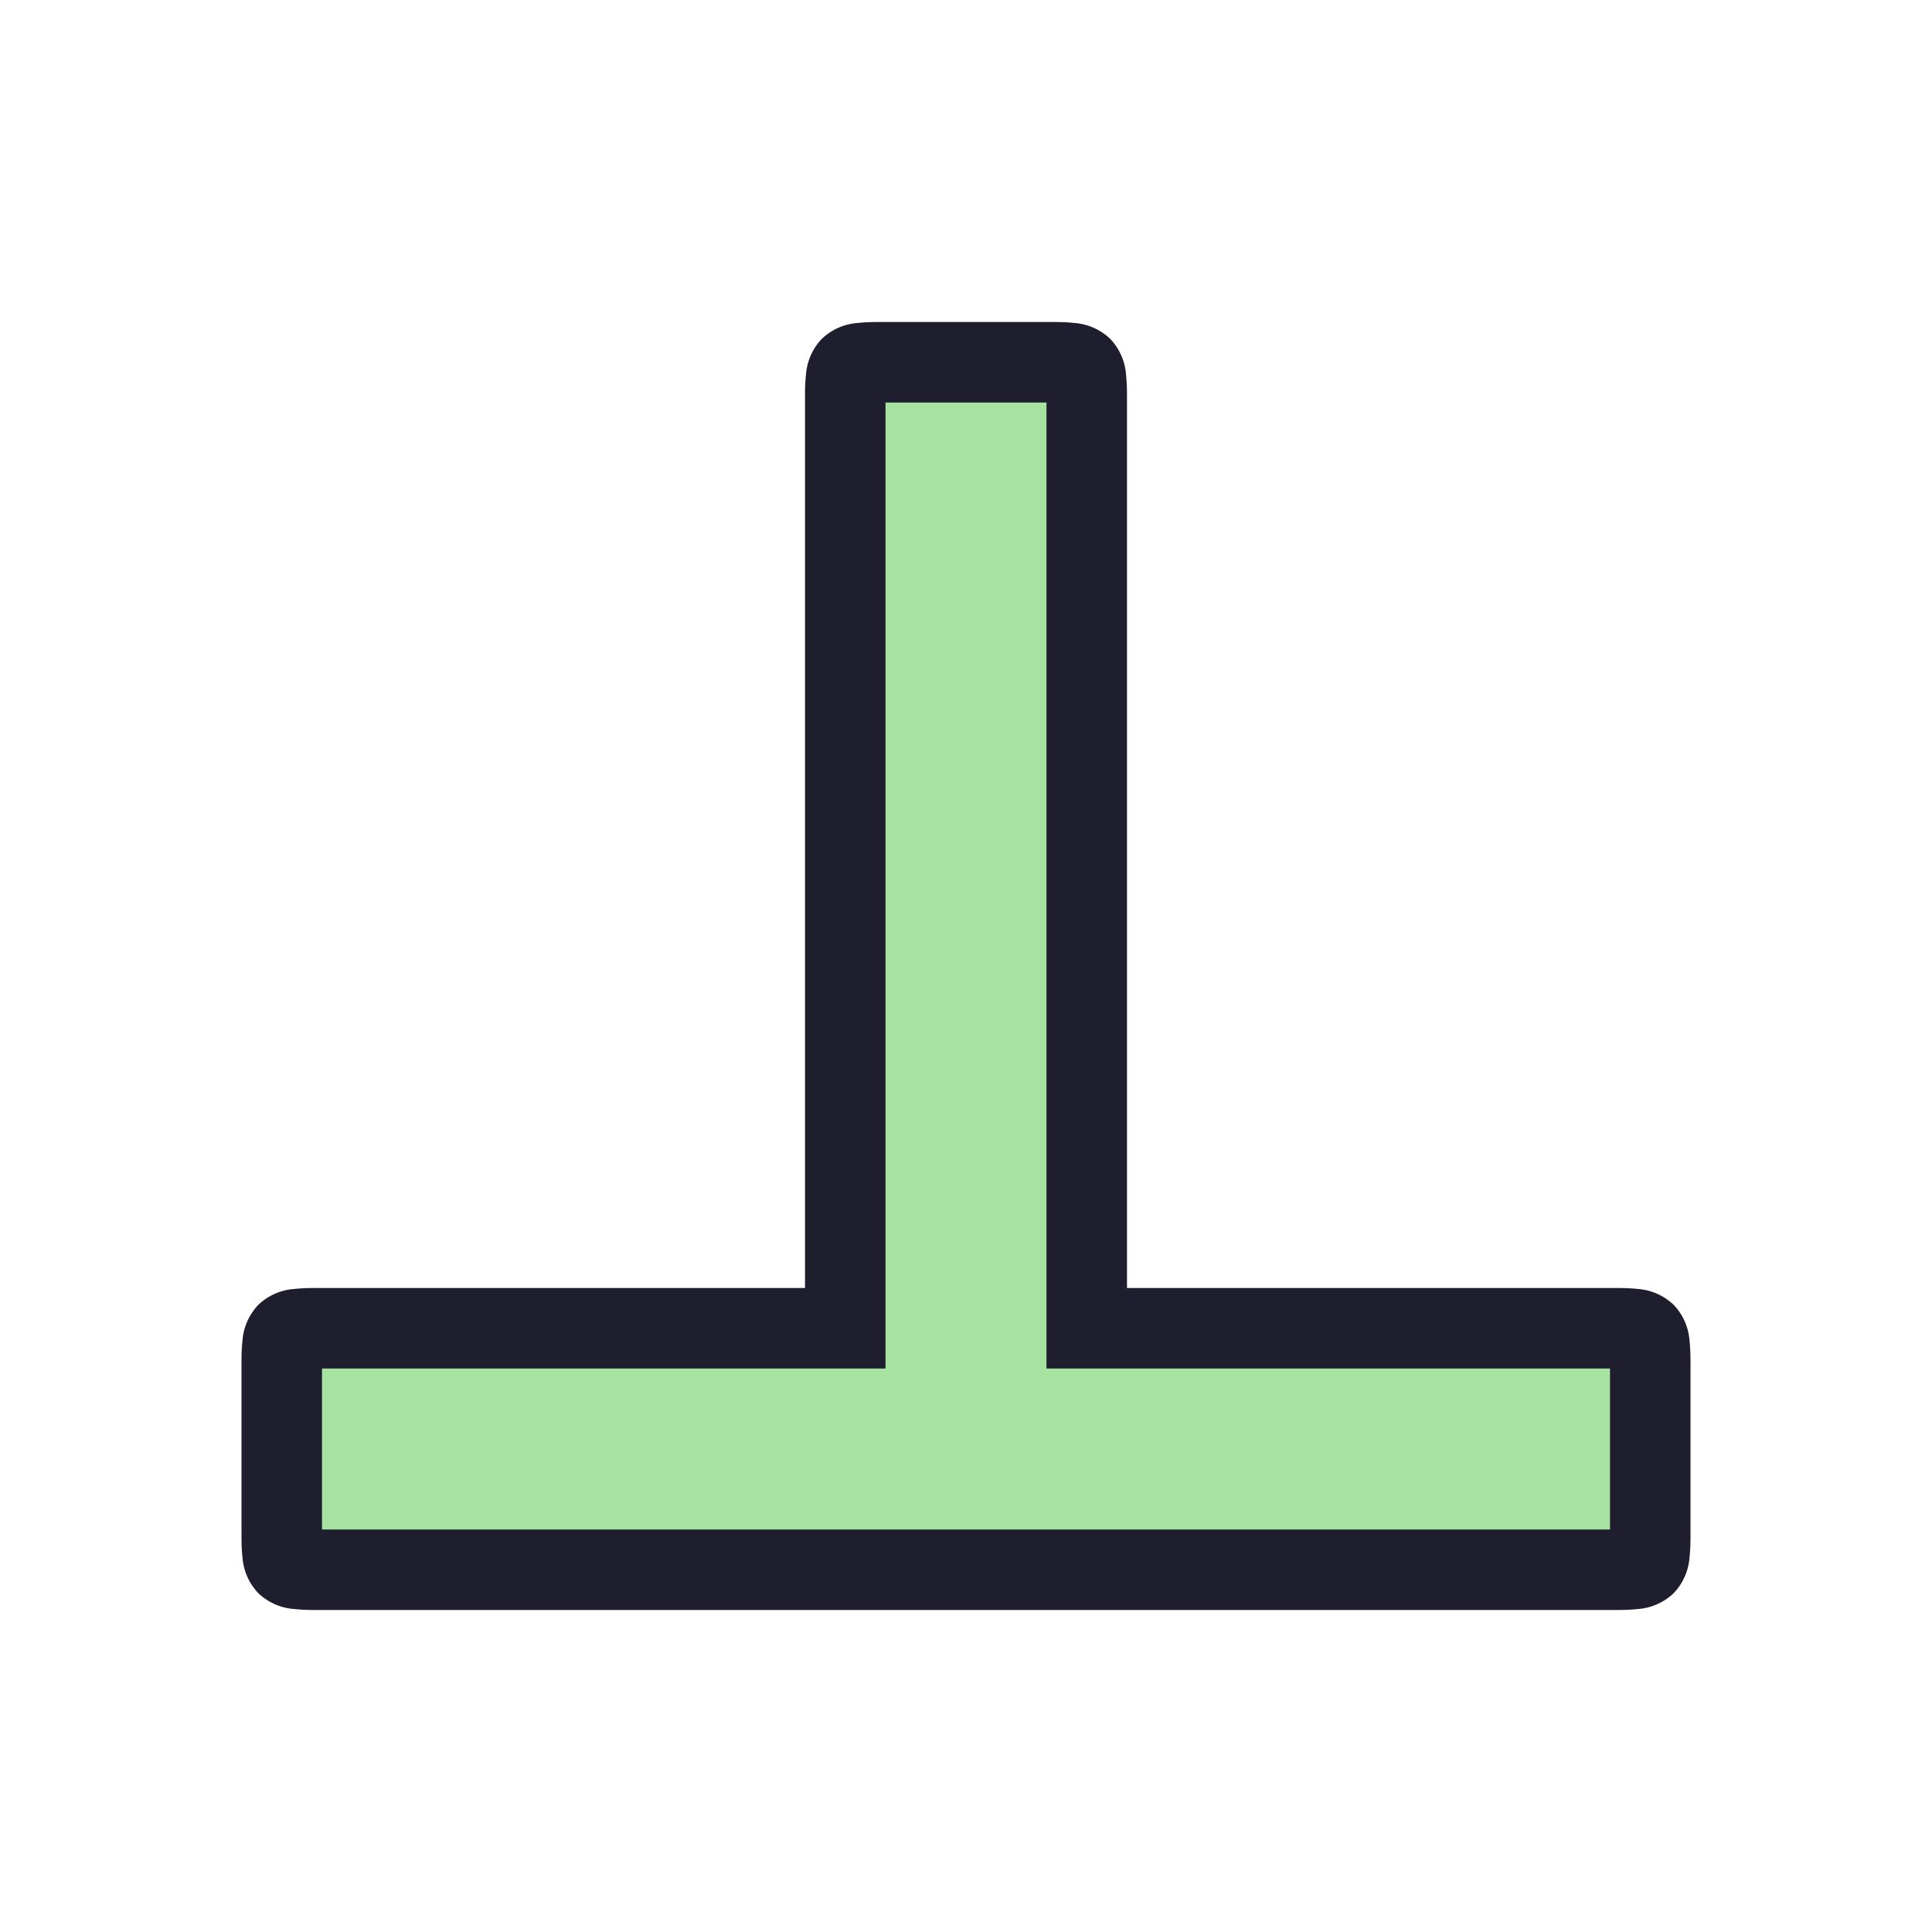<svg viewBox="0 0 24 24"><path d="M13.5 16.5H20c.5 0 .5 0 .5.5v2c0 .5 0 .5-.5.5H4c-.5 0-.5 0-.5-.5v-2c0-.5 0-.5.5-.5h6.5V5c0-.5 0-.5.5-.5h2c.5 0 .5 0 .5.5z" style="color:#a6e3a1;fill:#a6e3a1;fill-opacity:1;-inkscape-stroke:none"/><path d="M11 4c-.125 0-.225-.001-.344.012a.72.72 0 0 0-.447.197.72.72 0 0 0-.197.447C9.999 4.775 10 4.875 10 5v11H4c-.125 0-.225-.001-.344.012a.72.72 0 0 0-.447.197.72.72 0 0 0-.197.447C2.999 16.775 3 16.875 3 17v2c0 .125-.001.225.012.344a.72.72 0 0 0 .197.447.72.72 0 0 0 .447.197c.119.013.219.012.344.012h16c.125 0 .225.001.344-.012a.72.72 0 0 0 .447-.197.72.72 0 0 0 .197-.447c.013-.119.012-.219.012-.344v-2c0-.125.001-.225-.012-.344a.72.72 0 0 0-.197-.447.72.72 0 0 0-.447-.197C20.225 15.999 20.125 16 20 16h-6V5c0-.125.001-.225-.012-.344a.72.72 0 0 0-.197-.447.72.72 0 0 0-.447-.197C13.225 3.999 13.125 4 13 4Zm0 1h2v12h7v2H4v-2h7z" style="color:#a6e3a1;fill:#1e1e2e;fill-opacity:1;-inkscape-stroke:none"/></svg>